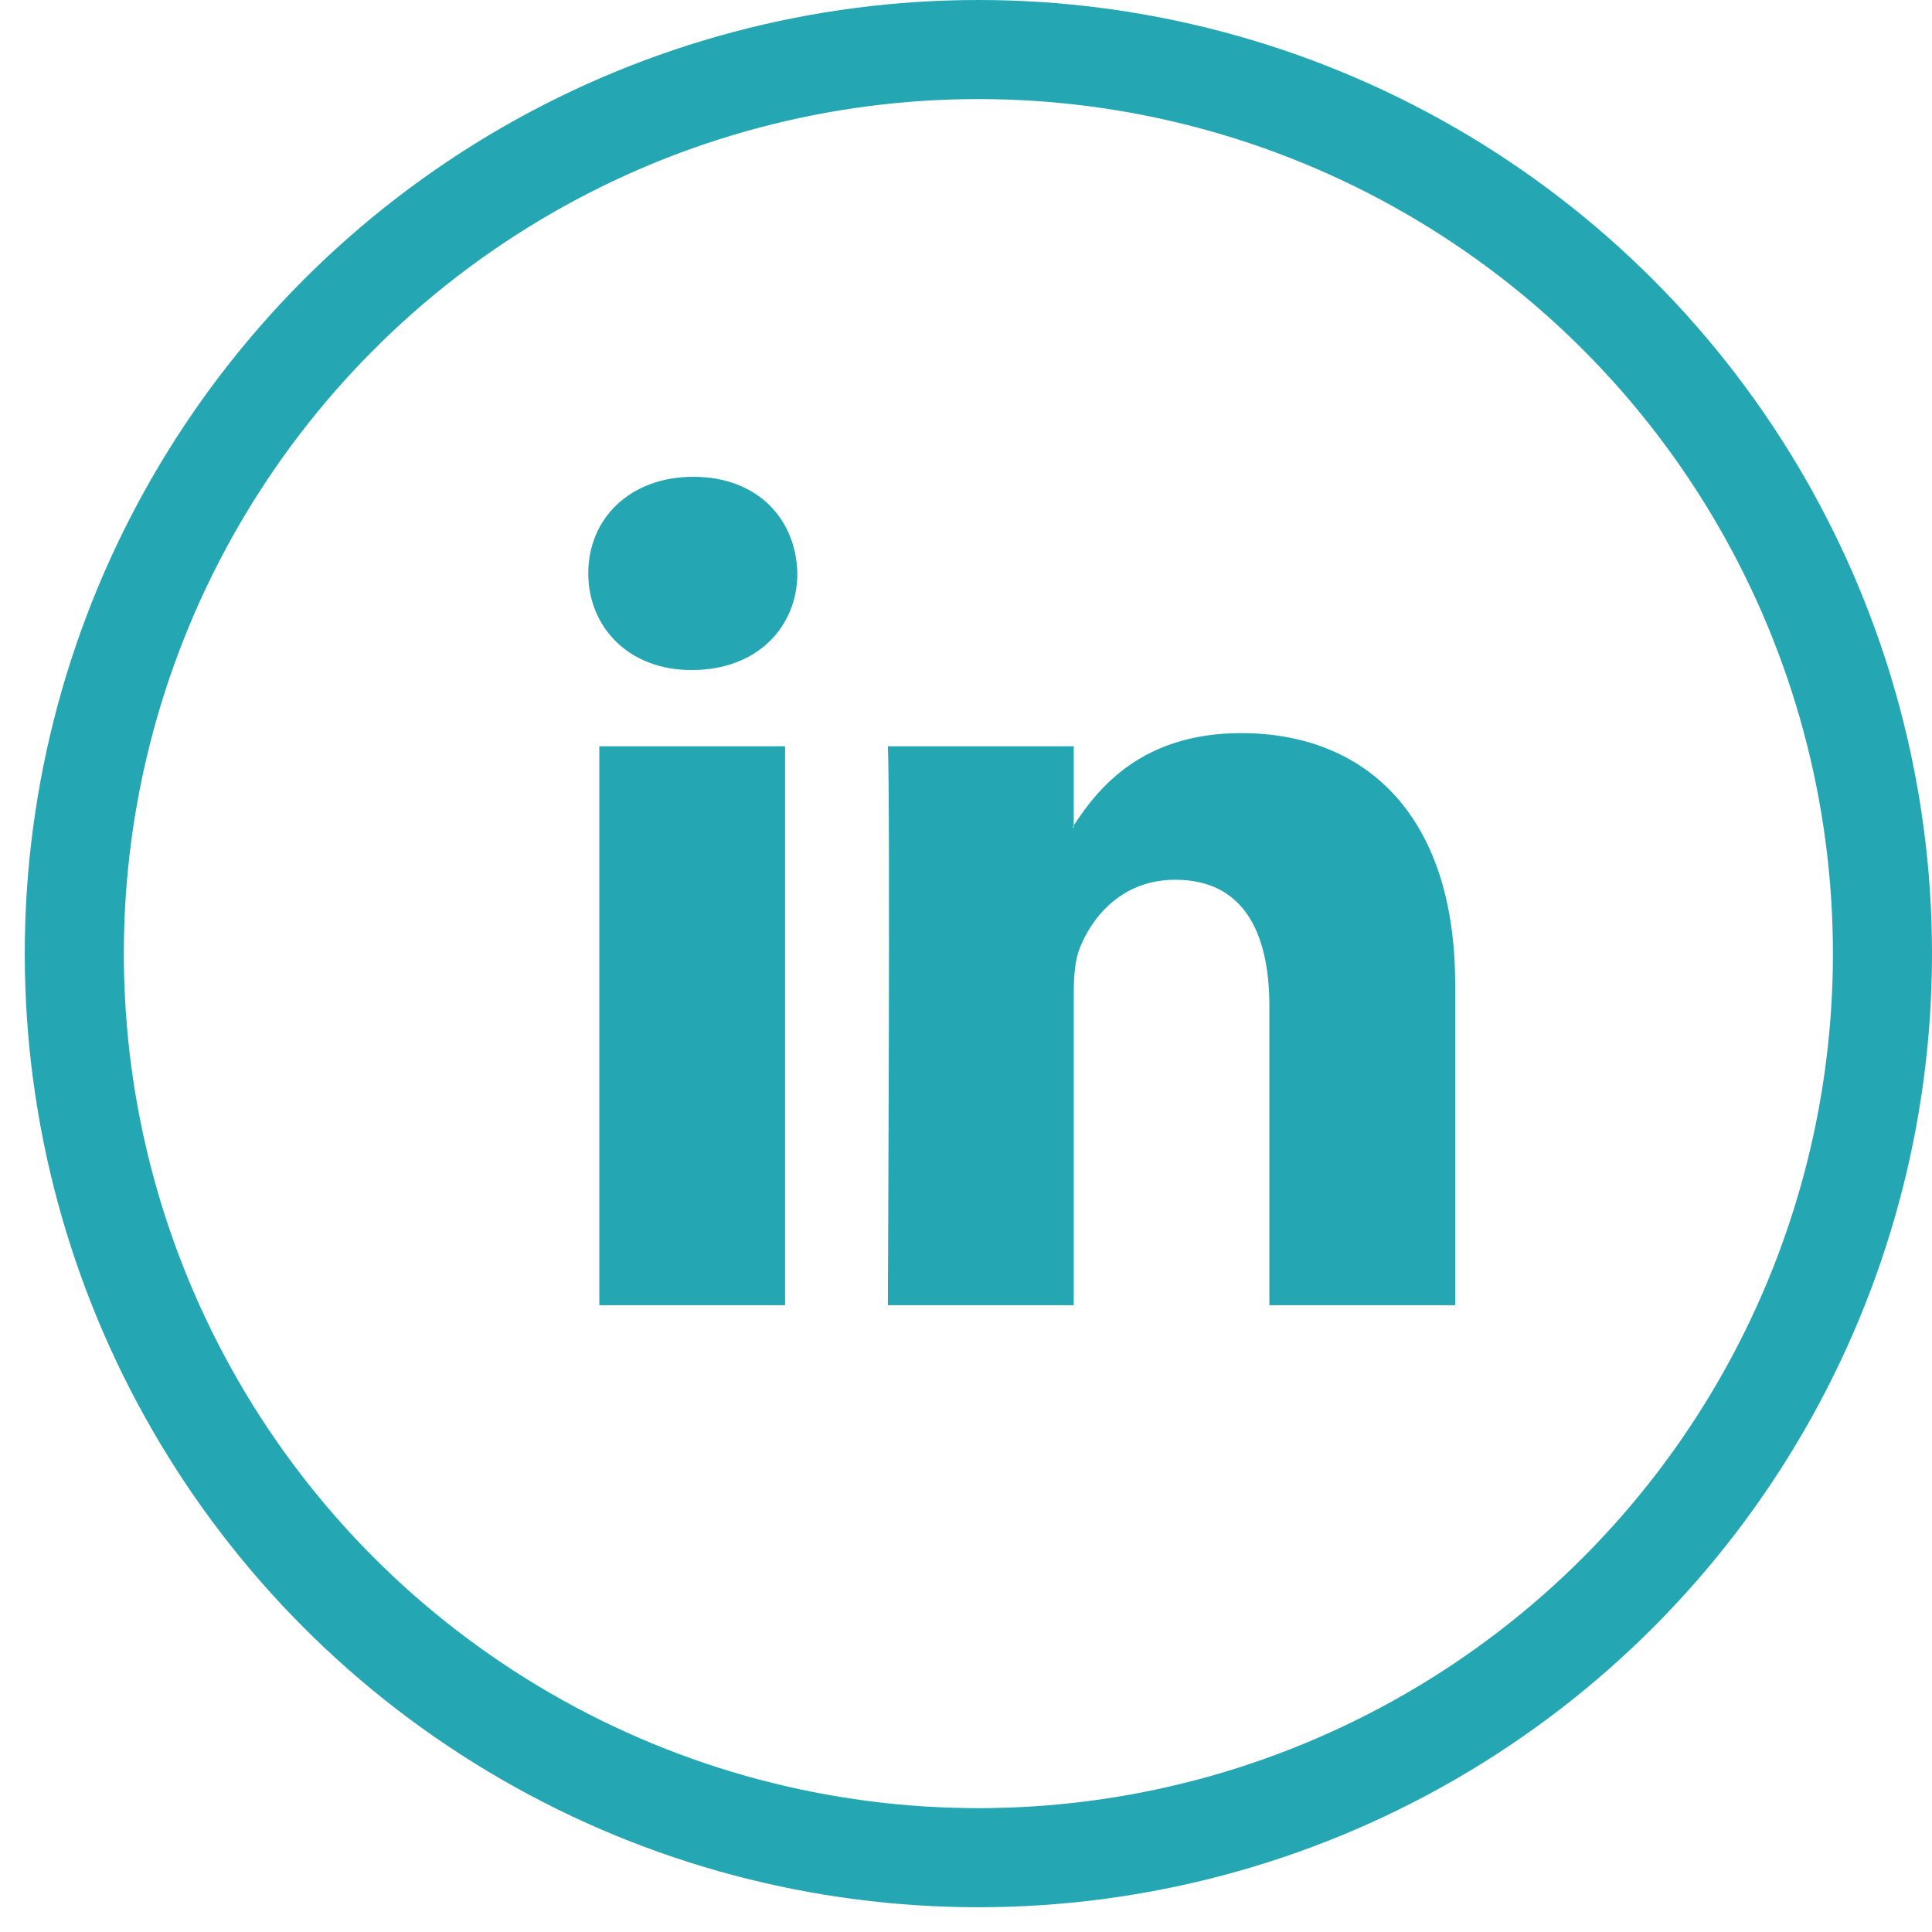 <svg width="39" height="39" viewBox="0 0 39 39" fill="none" xmlns="http://www.w3.org/2000/svg">
<circle cx="19.75" cy="19.25" r="18.25" stroke="#24A7B2" stroke-width="2"/>
<path d="M29.375 19.877V26.347H25.624V20.311C25.624 18.794 25.082 17.759 23.724 17.759C22.688 17.759 22.071 18.457 21.799 19.131C21.701 19.373 21.675 19.708 21.675 20.046V26.347H17.923C17.923 26.347 17.974 16.123 17.923 15.064H21.675V16.663C21.667 16.675 21.657 16.688 21.65 16.7H21.675V16.663C22.173 15.896 23.063 14.799 25.056 14.799C27.524 14.799 29.375 16.412 29.375 19.877ZM13.998 9.625C12.715 9.625 11.875 10.467 11.875 11.574C11.875 12.657 12.69 13.525 13.948 13.525H13.973C15.282 13.525 16.096 12.657 16.096 11.574C16.071 10.467 15.282 9.625 13.998 9.625ZM12.098 26.347H15.848V15.064H12.098V26.347Z" fill="#24A7B2"/>
</svg>
